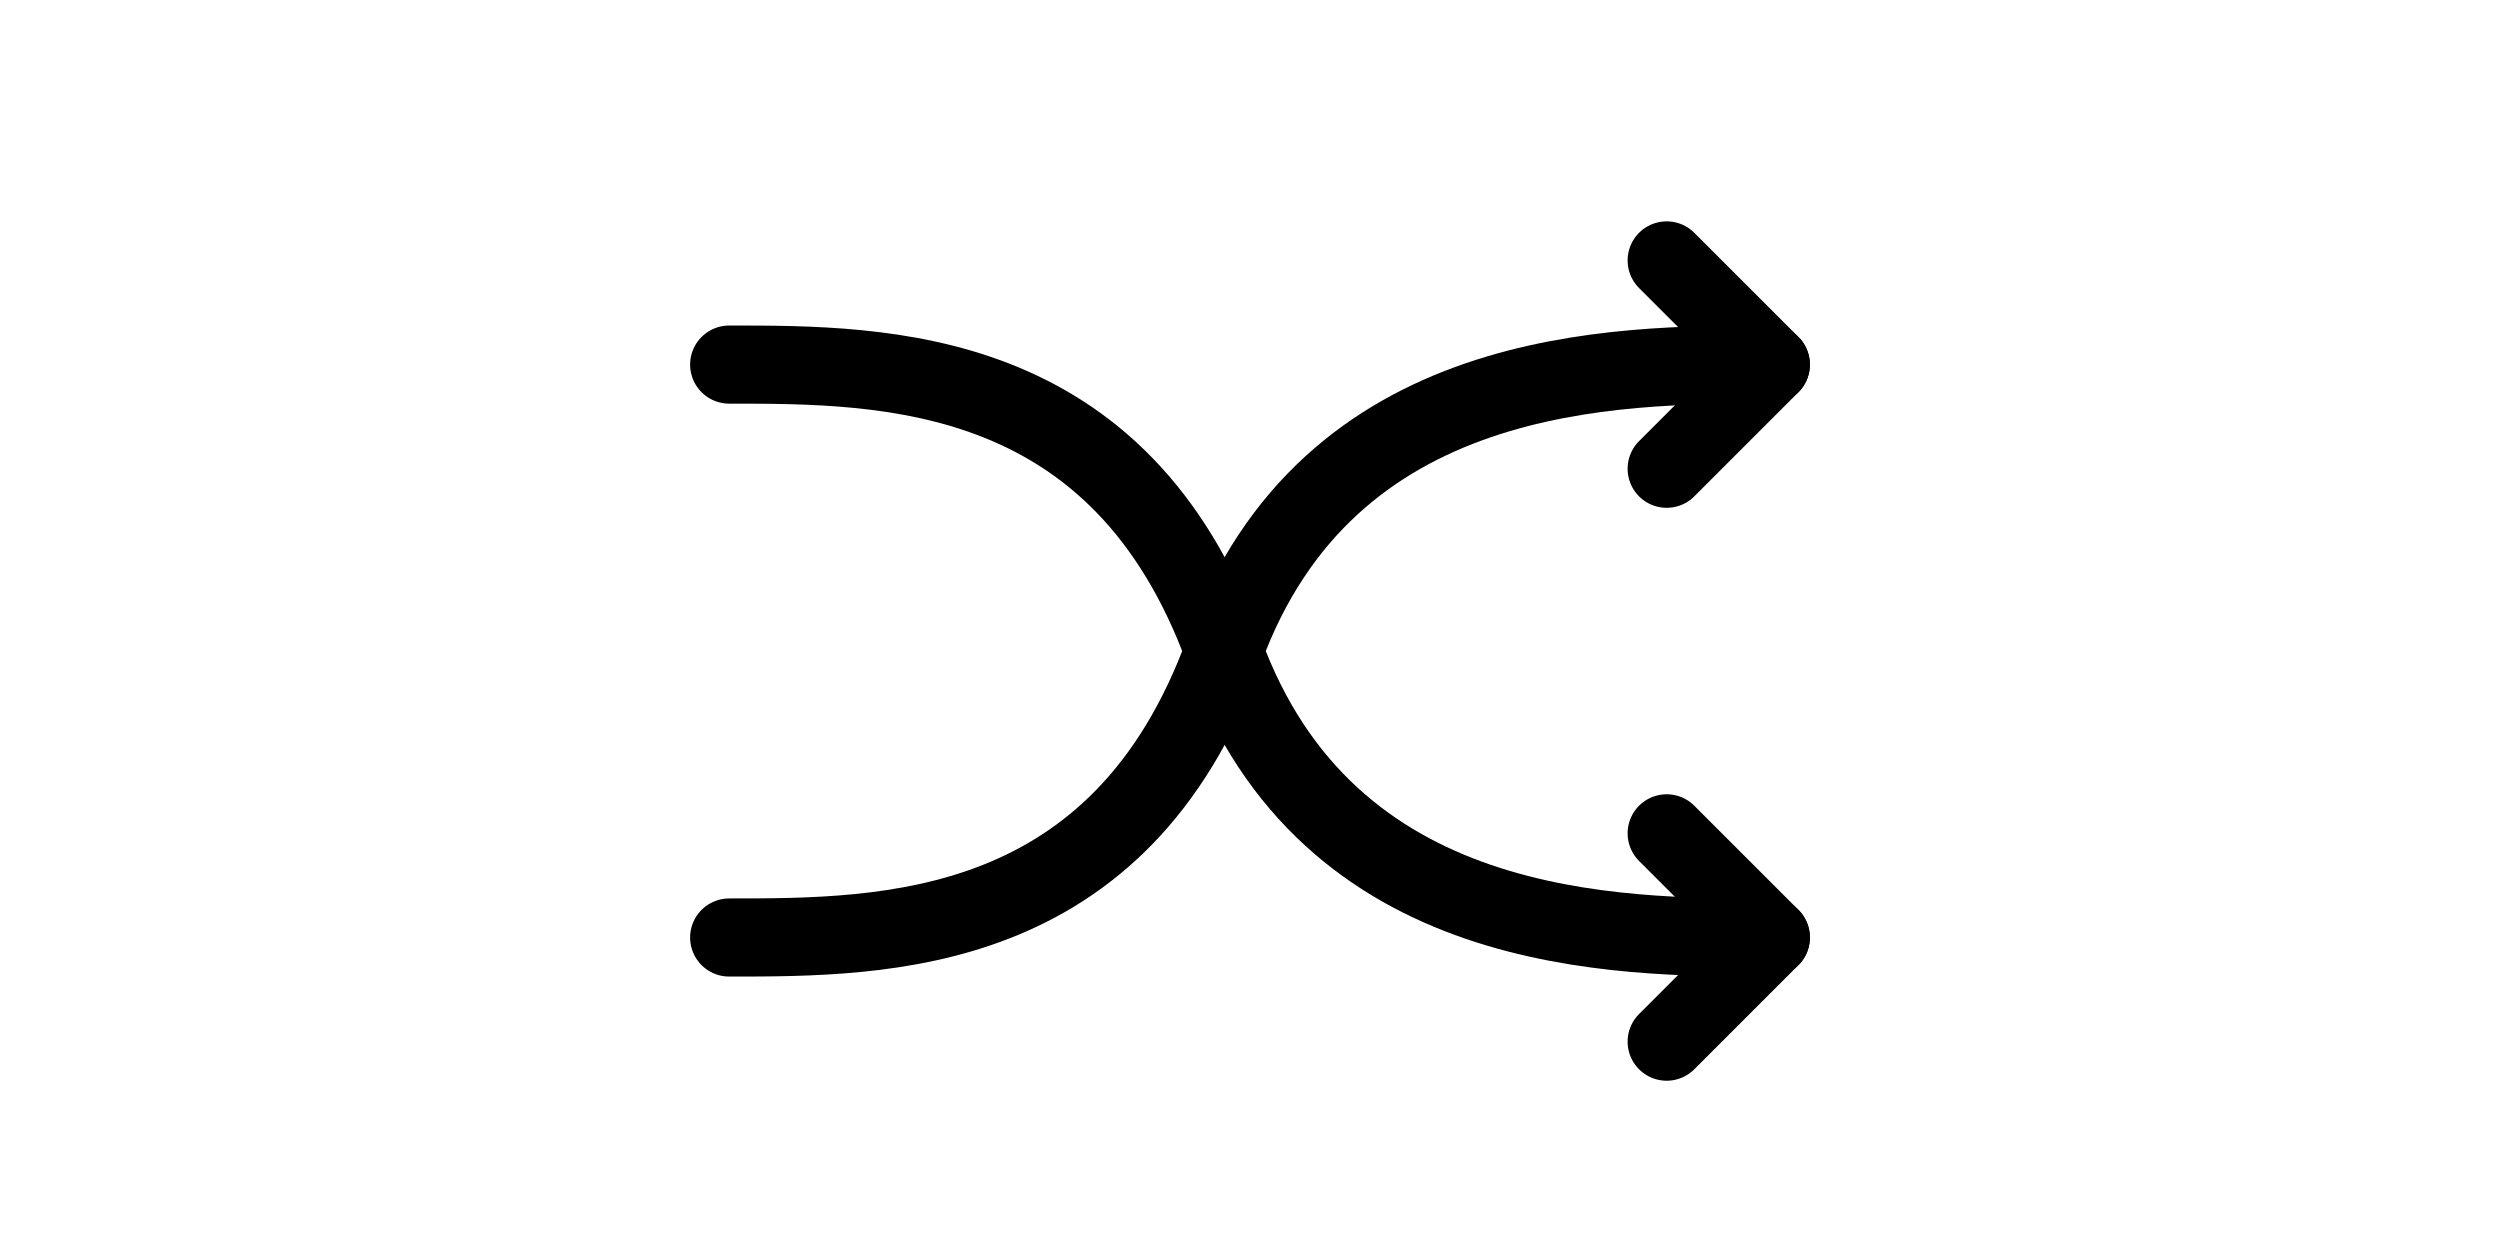   <svg
            width="422"
            height="211"
            viewBox="0 0 24 24"
            fill="none"
            id="ui-svg"
          >
            <path
              d="M20 5C20 5 21.219 6.219 22 7C21.219 7.781 20 9 20 9"
              stroke="currentColor"
              stroke-width="1.5"
              stroke-linecap="round"
              stroke-linejoin="round"
              class="ui-arrow-1"
            />
            <path
              d="M22 7C19 7 13.5 7 11.5 12.5C9.5 18 5 18 2 18"
              stroke="currentColor"
              stroke-width="1.5"
              stroke-linecap="round"
              stroke-linejoin="round"
              class="ui-arrow-1"
            />

            <path
              d="M20 20C20 20 21.219 18.781 22 18C21.219 17.219 20 16 20 16"
              stroke="currentColor"
              stroke-width="1.5"
              stroke-linecap="round"
              stroke-linejoin="round"
              class="ui-arrow-2"
            />
            <path
              d="M22 18C19 18 13.5 18 11.5 12.5C9.5 7 5 7 2 7"
              stroke="currentColor"
              stroke-width="1.5"
              stroke-linecap="round"
              stroke-linejoin="round"
              class="ui-arrow-2"
            />
          </svg>